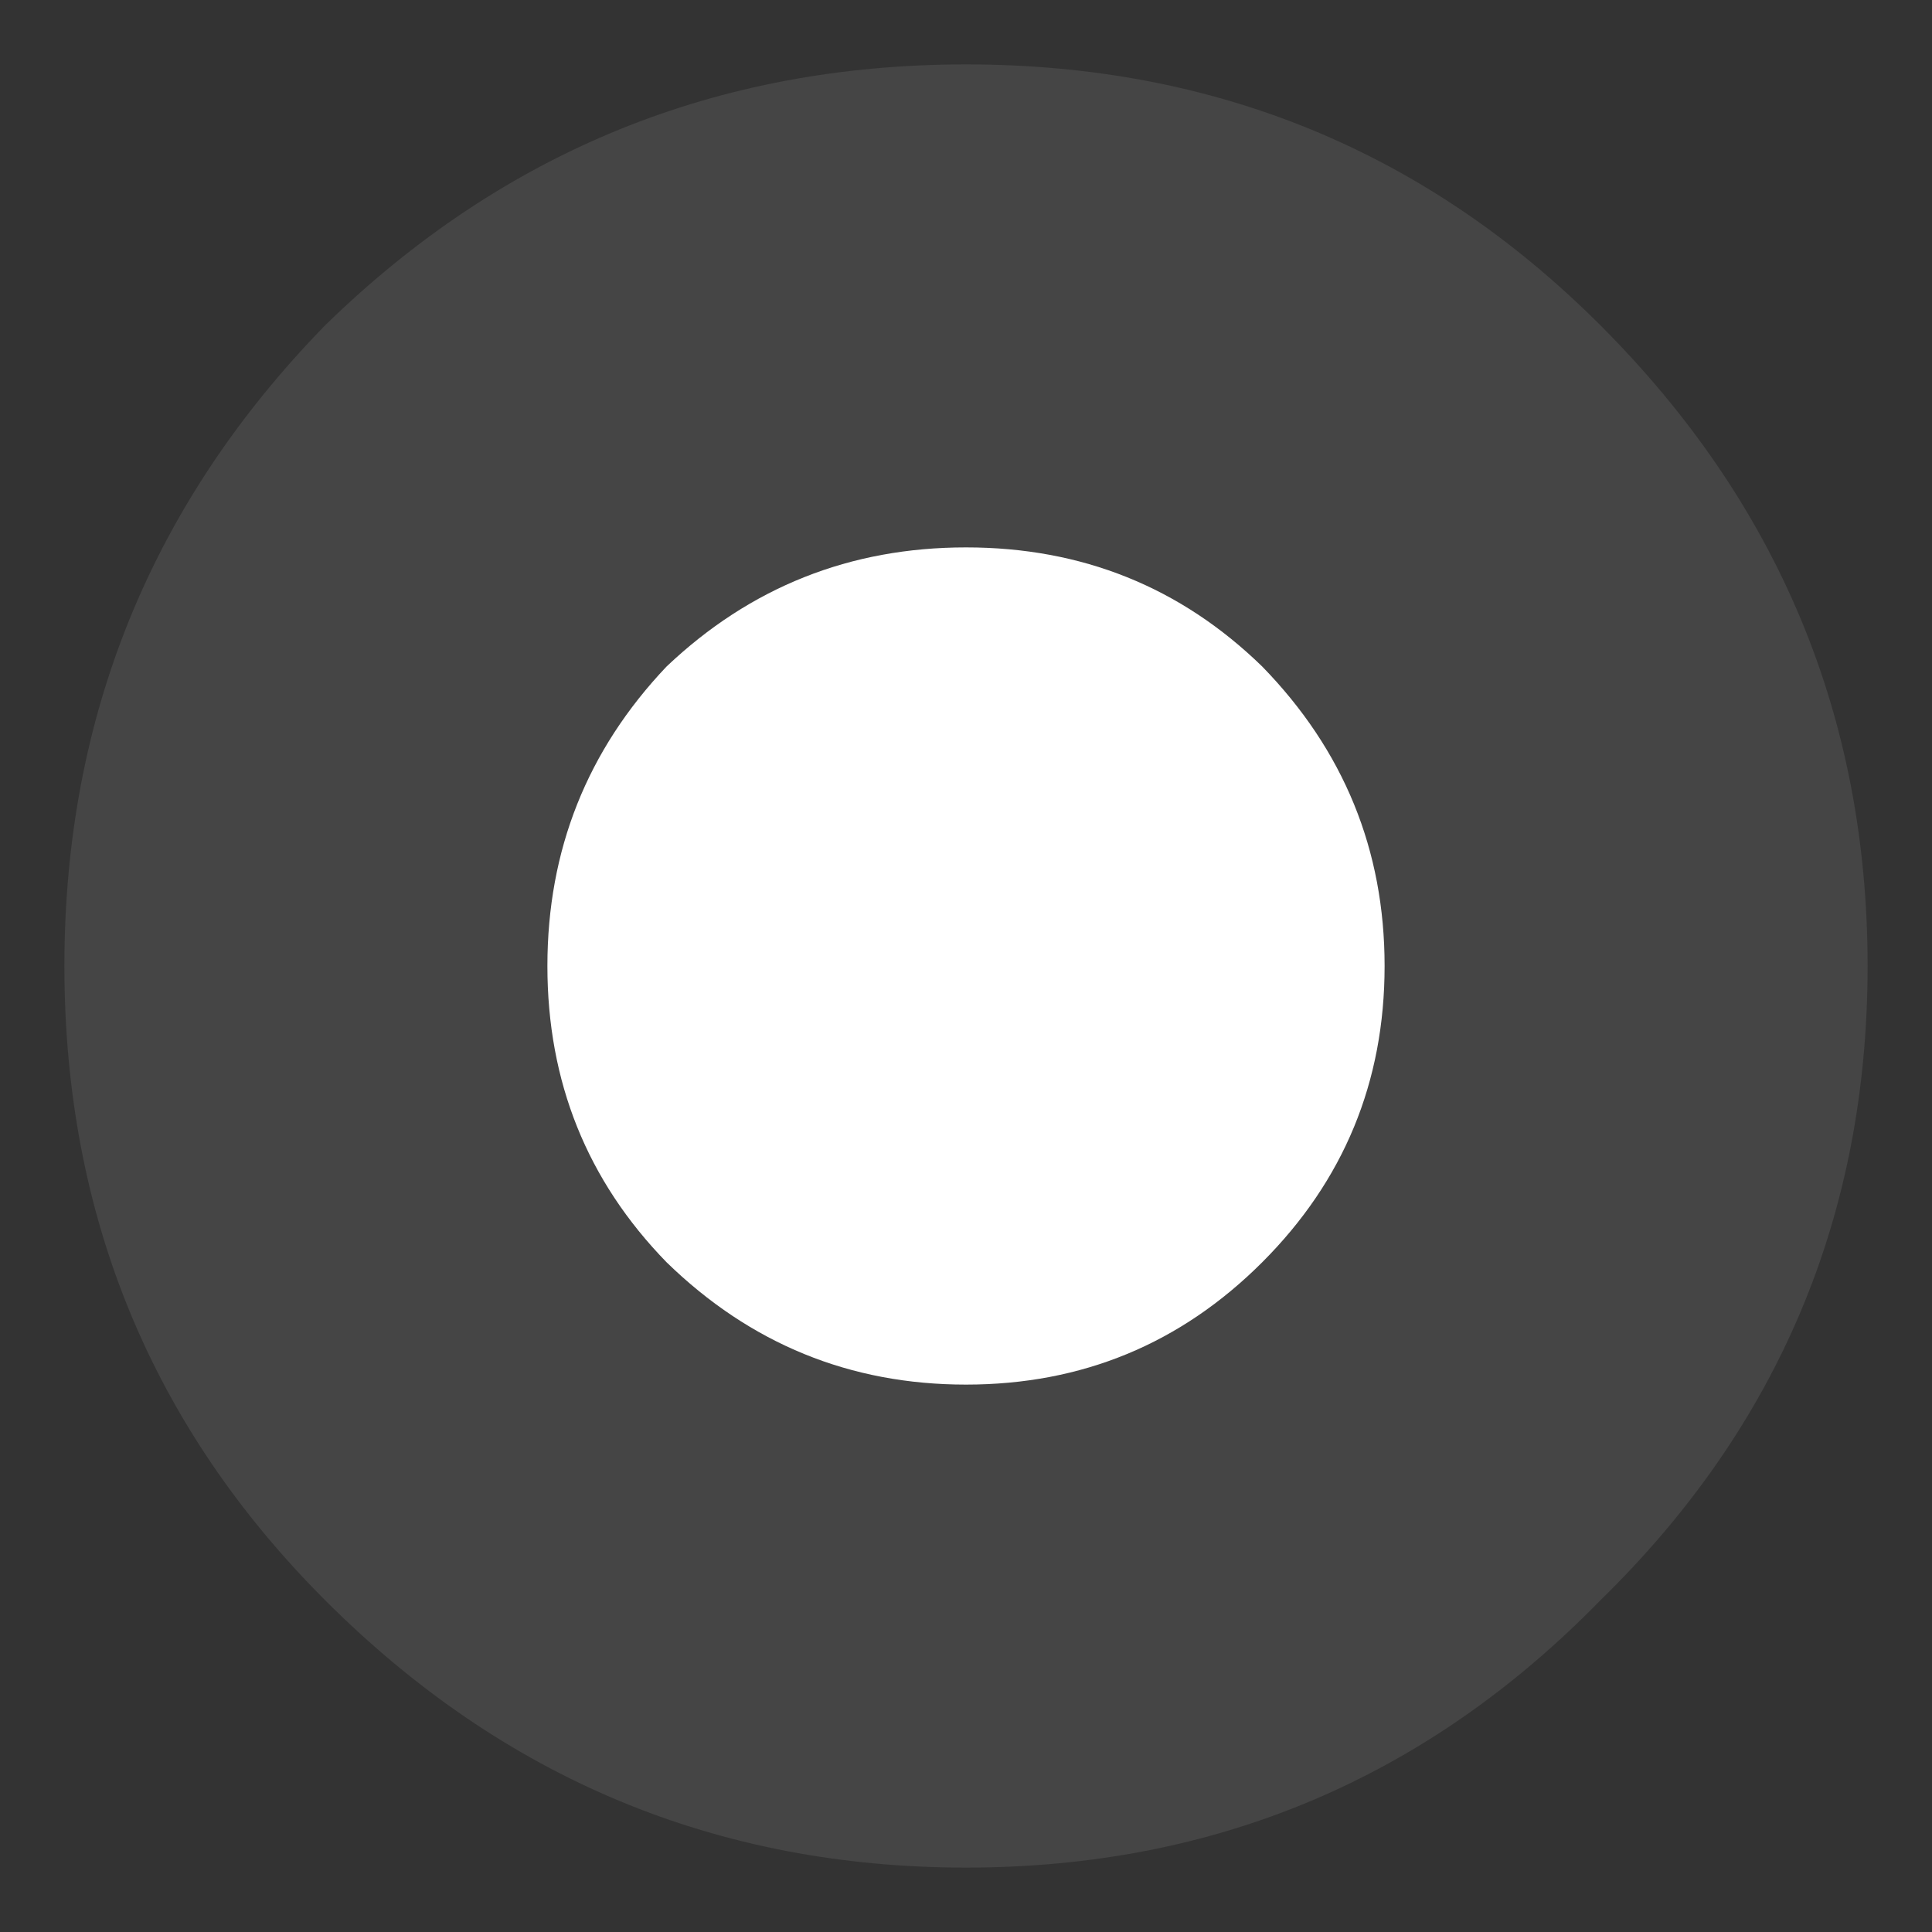 <?xml version="1.0" encoding="UTF-8" standalone="no"?>
<svg xmlns:xlink="http://www.w3.org/1999/xlink" height="30px" width="30px" xmlns="http://www.w3.org/2000/svg">
  <rect width="100%" height="100%" fill="#333333" stroke="none"/>
  <g transform="matrix(1.0, 0.0, 0.0, 1.0, 15, 15)">
    <path d="M9.85 -9.95 Q14.0 -5.8 14.0 0.0 14.0 5.8 9.85 9.85 5.8 14.0 0.0 14.0 -5.8 14.0 -9.95 9.85 -14.0 5.8 -14.0 0.0 -14.0 -5.8 -9.95 -9.95 -5.8 -14.0 0.0 -14.0 5.8 -14.0 9.85 -9.95" fill="#ffffff" fill-opacity="0.086" fill-rule="evenodd" stroke="none"/>
    <path d="M4.6 -4.65 Q6.5 -2.7 6.5 0.0 6.5 2.7 4.6 4.6 2.7 6.5 0.0 6.5 -2.7 6.5 -4.65 4.6 -6.5 2.7 -6.5 0.0 -6.5 -2.7 -4.65 -4.65 -2.7 -6.5 0.0 -6.5 2.7 -6.5 4.6 -4.65" fill="#ffffff" fill-rule="evenodd" stroke="none"/>
  </g>
</svg>